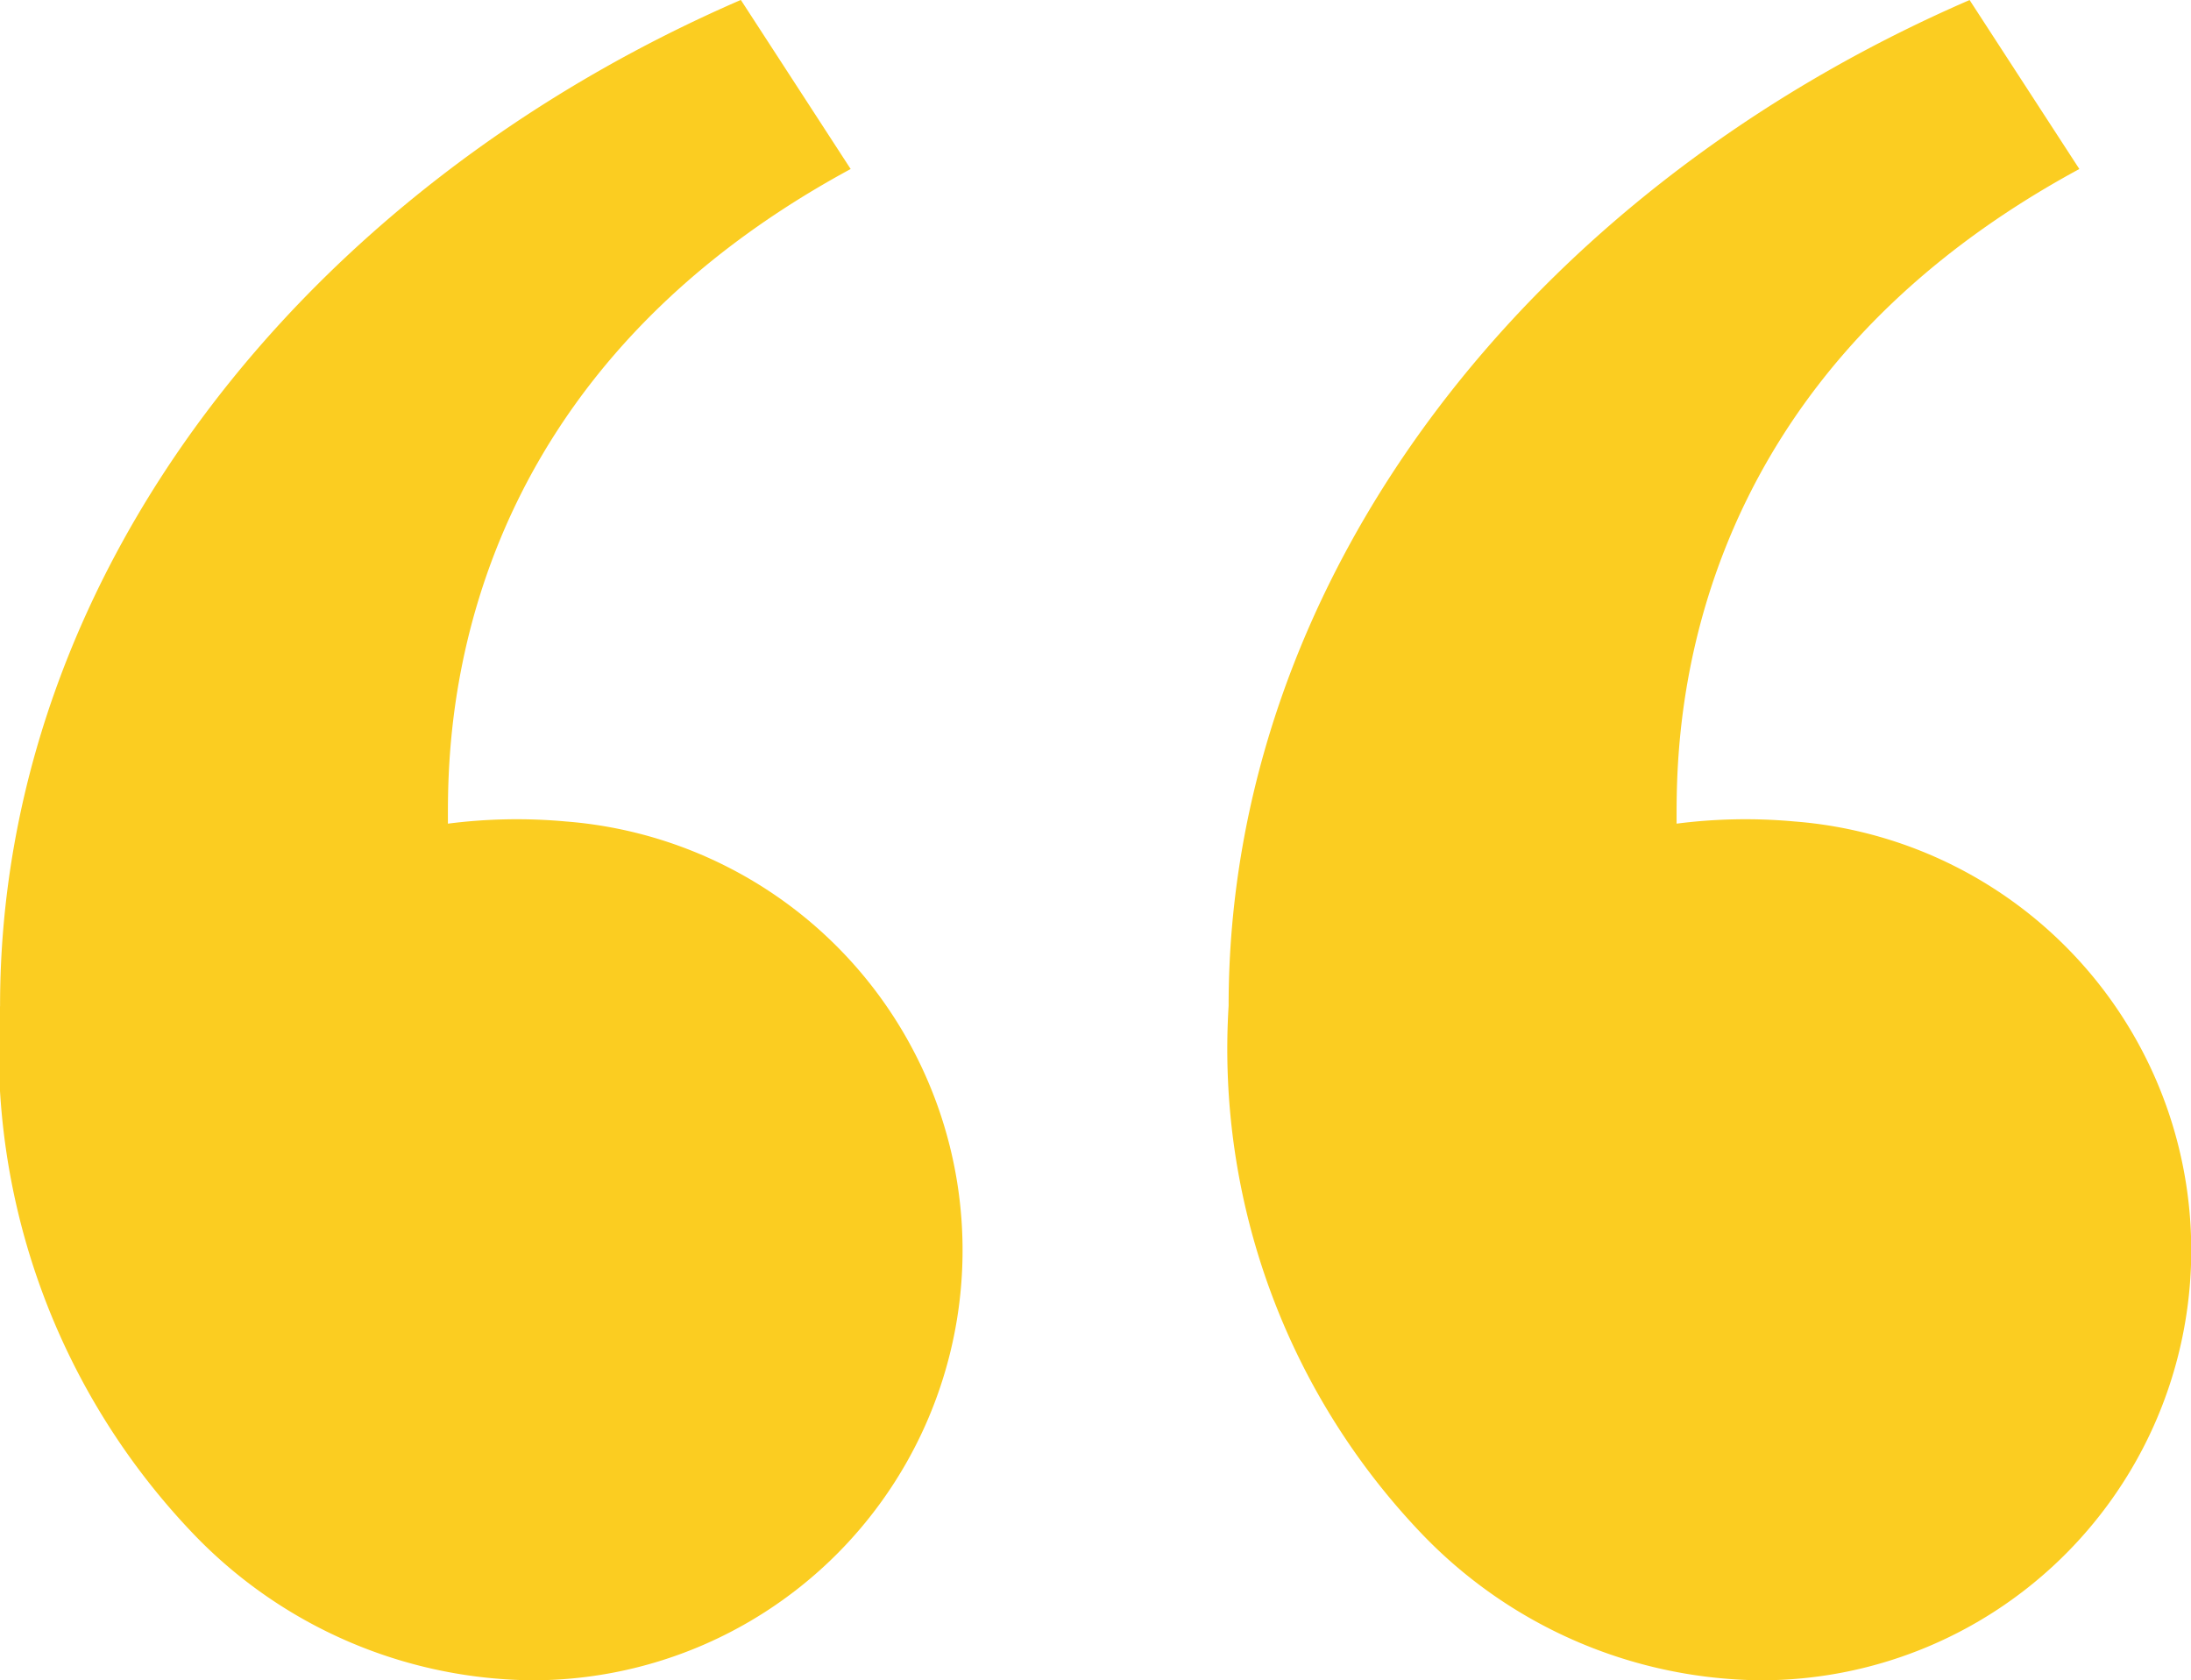<svg xmlns="http://www.w3.org/2000/svg" width="32.162" height="24.666" viewBox="0 0 32.162 24.666">
  <path id="Path_12093" data-name="Path 12093" d="M23.417,11.456l1.612,2.482c-6.017,3.257-5.912,8.484-5.912,9.61a7.913,7.913,0,0,1,1.731-.032,6.313,6.313,0,0,1-.494,12.607A6.969,6.969,0,0,1,15.4,33.994a10.3,10.3,0,0,1-2.857-7.773C12.542,19.908,16.971,14.252,23.417,11.456Zm18.036,0,1.612,2.482c-6.017,3.257-5.912,8.484-5.912,9.61a7.913,7.913,0,0,1,1.731-.032,6.313,6.313,0,0,1-.494,12.607,6.969,6.969,0,0,1-4.956-2.128,10.3,10.3,0,0,1-2.857-7.773c0-6.313,4.43-11.969,10.876-14.764Z" transform="translate(-12.542 -11.457)" fill="#fbcd21"/>
</svg>
